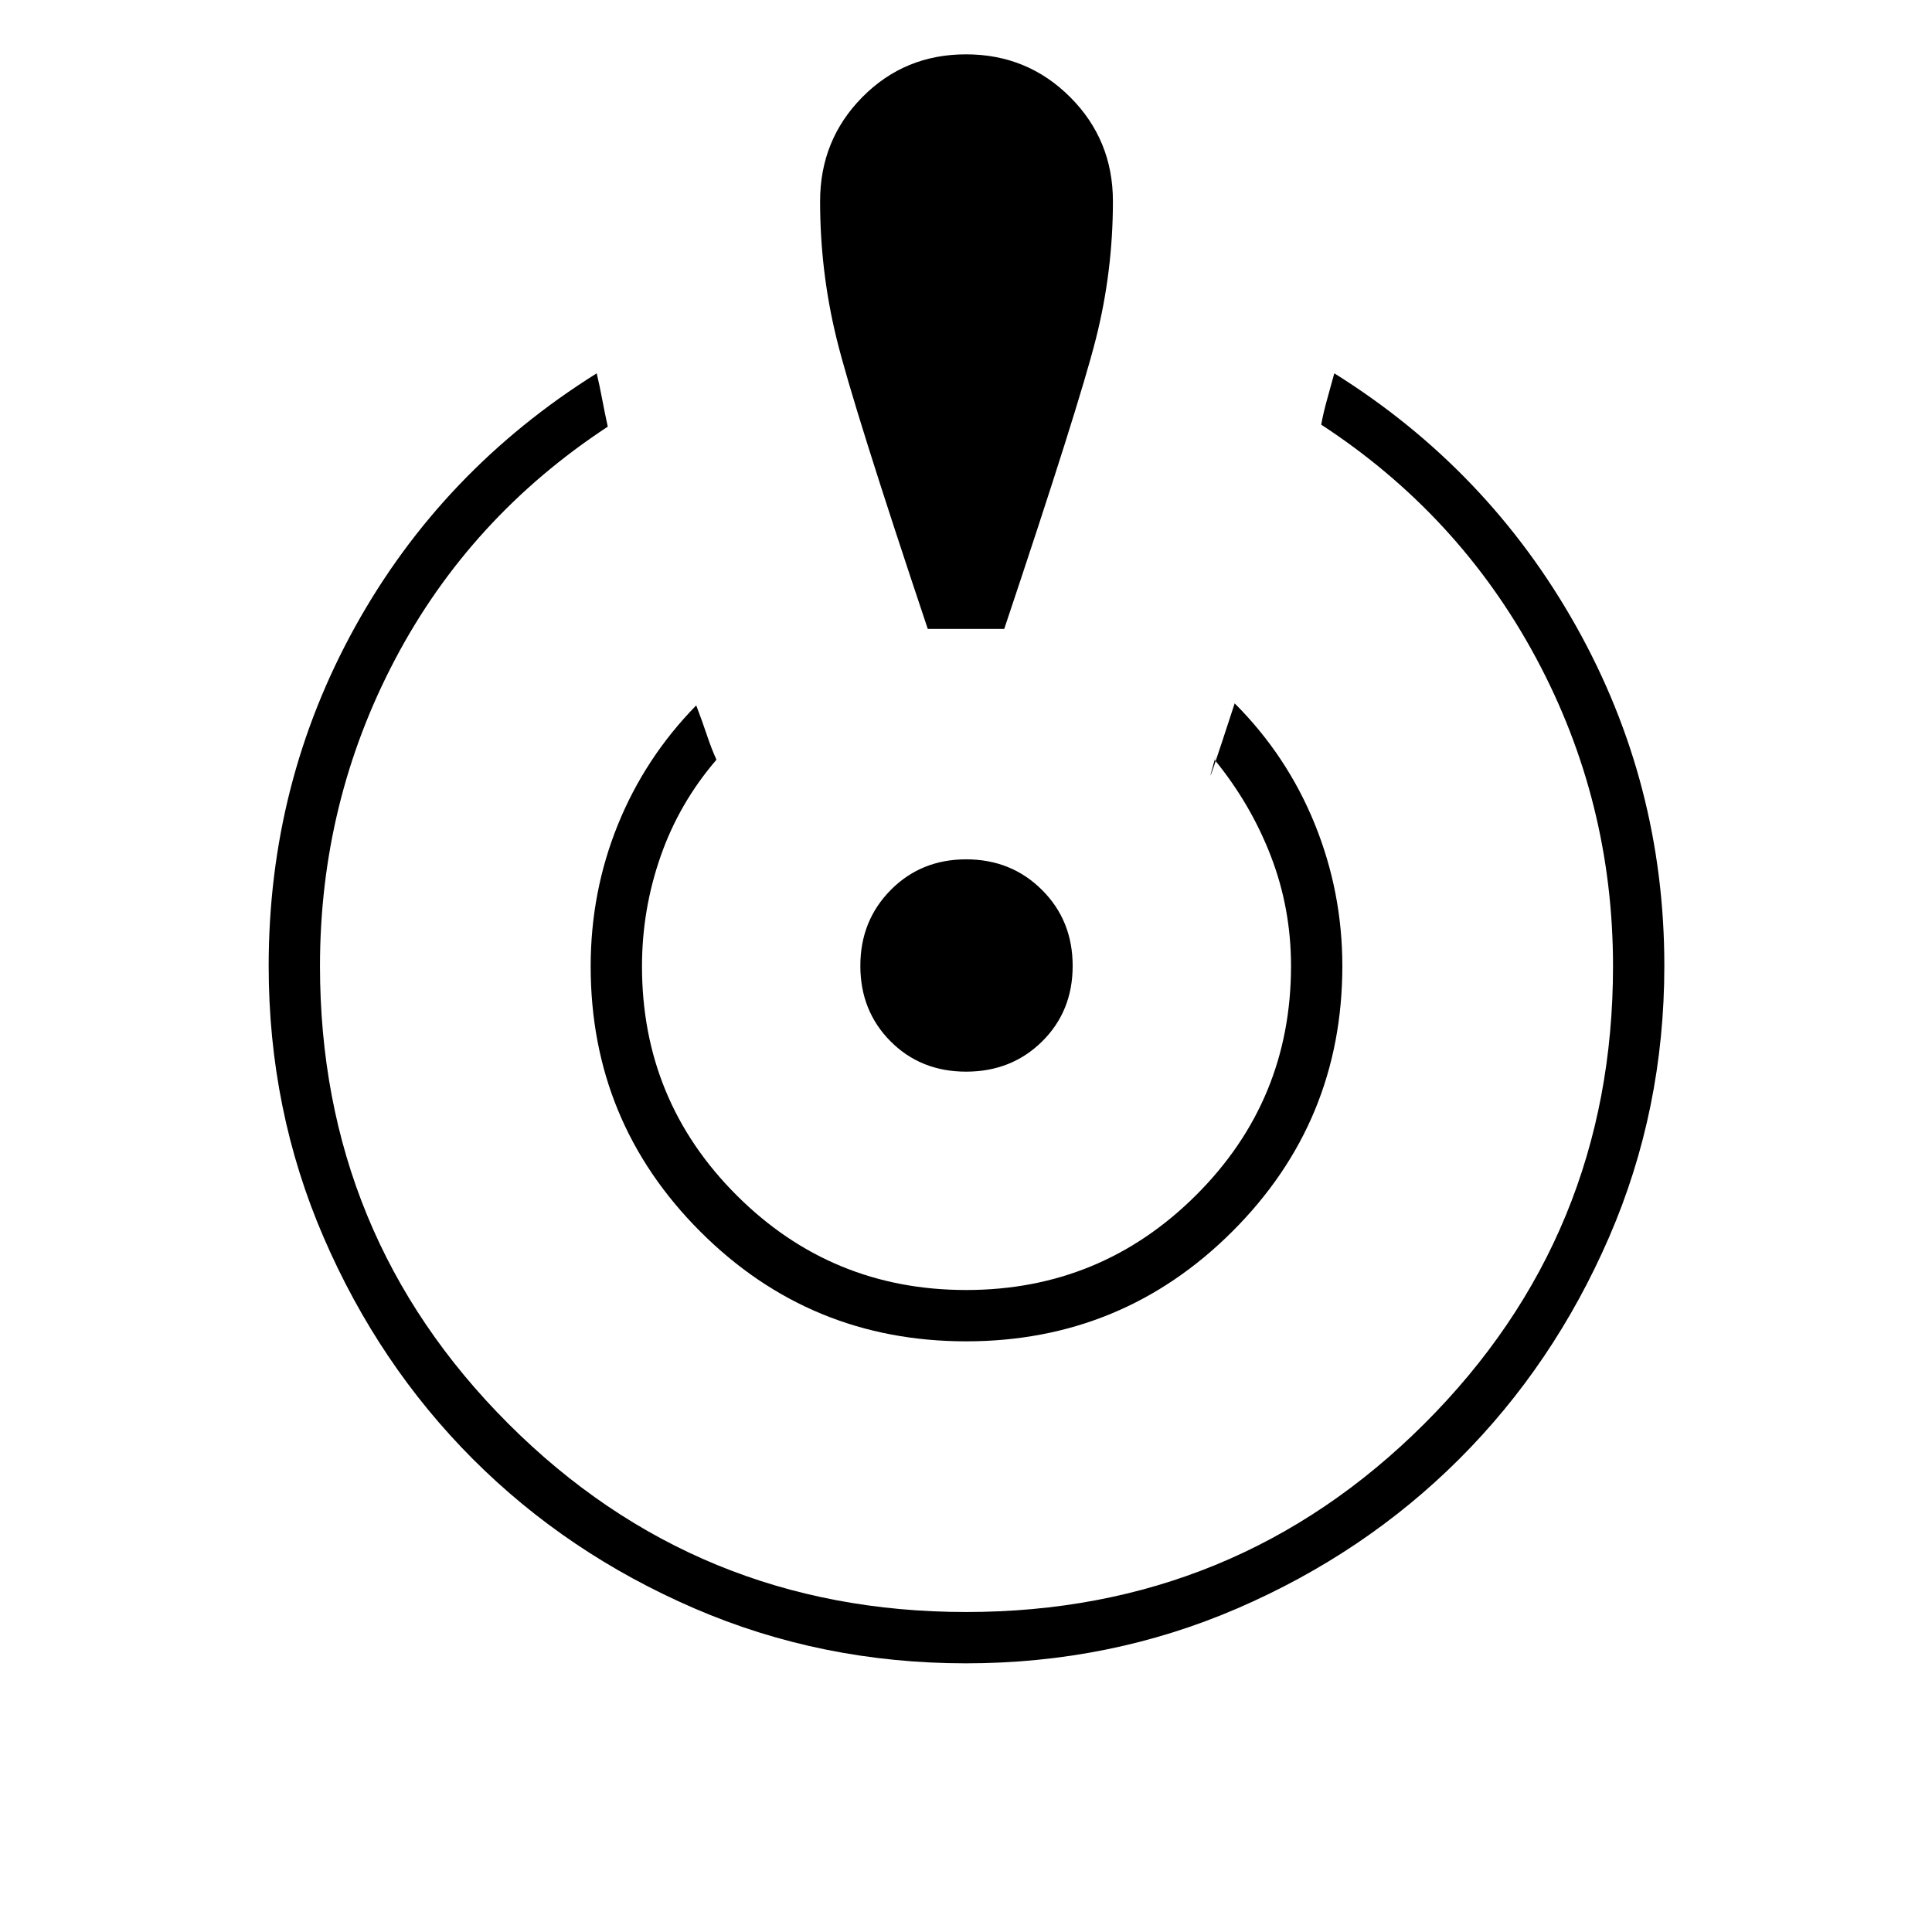 <svg xmlns="http://www.w3.org/2000/svg" height="24" viewBox="0 -960 960 960" width="24"><path d="M479.94-133.5q-71.68 0-134.9-27.3-63.21-27.31-110-74.13-46.79-46.82-74.16-110.08Q133.5-408.27 133.5-480q0-91 43-168.65 43-77.64 120-125.85 1.5 6.35 2.73 12.93Q300.46-755 302-748q-68.5 45-105.75 115.76T159-480q0 133.87 93.59 227.44Q346.18-159 480.09-159t227.66-93.54q93.75-93.54 93.75-227.38 0-81.87-38.22-153.09T656.5-749q1-5.5 2.69-11.66T663-774.5q76.5 47.77 120.25 125.83Q827-570.6 827-480.12q0 71.62-27.49 134.95-27.49 63.32-74.47 110.2-46.98 46.87-110.2 74.17-63.22 27.3-134.9 27.3Zm.12-160q-77.56 0-132.06-54.51-54.5-54.5-54.5-131.8 0-37.01 13.5-70.35 13.5-33.34 38.95-59.34 3.05 8 5.3 14.75T356-582.5q-18.5 21.5-27.75 48T319-479.83q0 66.81 47.08 113.82 47.09 47.01 114 47.01 66.92 0 114.17-47.06T641.5-480q0-28.59-10-54.55-10-25.95-28-47.95 1.5-5-1.5 5.75t11.5-33.75q26 26 39.75 59.84T667-480q0 77.37-54.69 131.94-54.69 54.56-132.25 54.56ZM461-647.5q-37-110.5-45.25-144T407.5-860q0-30.5 21-51.75T480-933q30.5 0 51.75 21.25T553-860q0 35-8.5 68.5t-45.5 144h-38Zm19.06 220q-22.56 0-37.56-15.08-15-15.09-15-37.5 0-22.42 15.08-37.67Q457.67-533 480.08-533q22.42 0 37.67 15.19T533-480.06q0 22.56-15.19 37.56-15.19 15-37.75 15Z"/></svg>